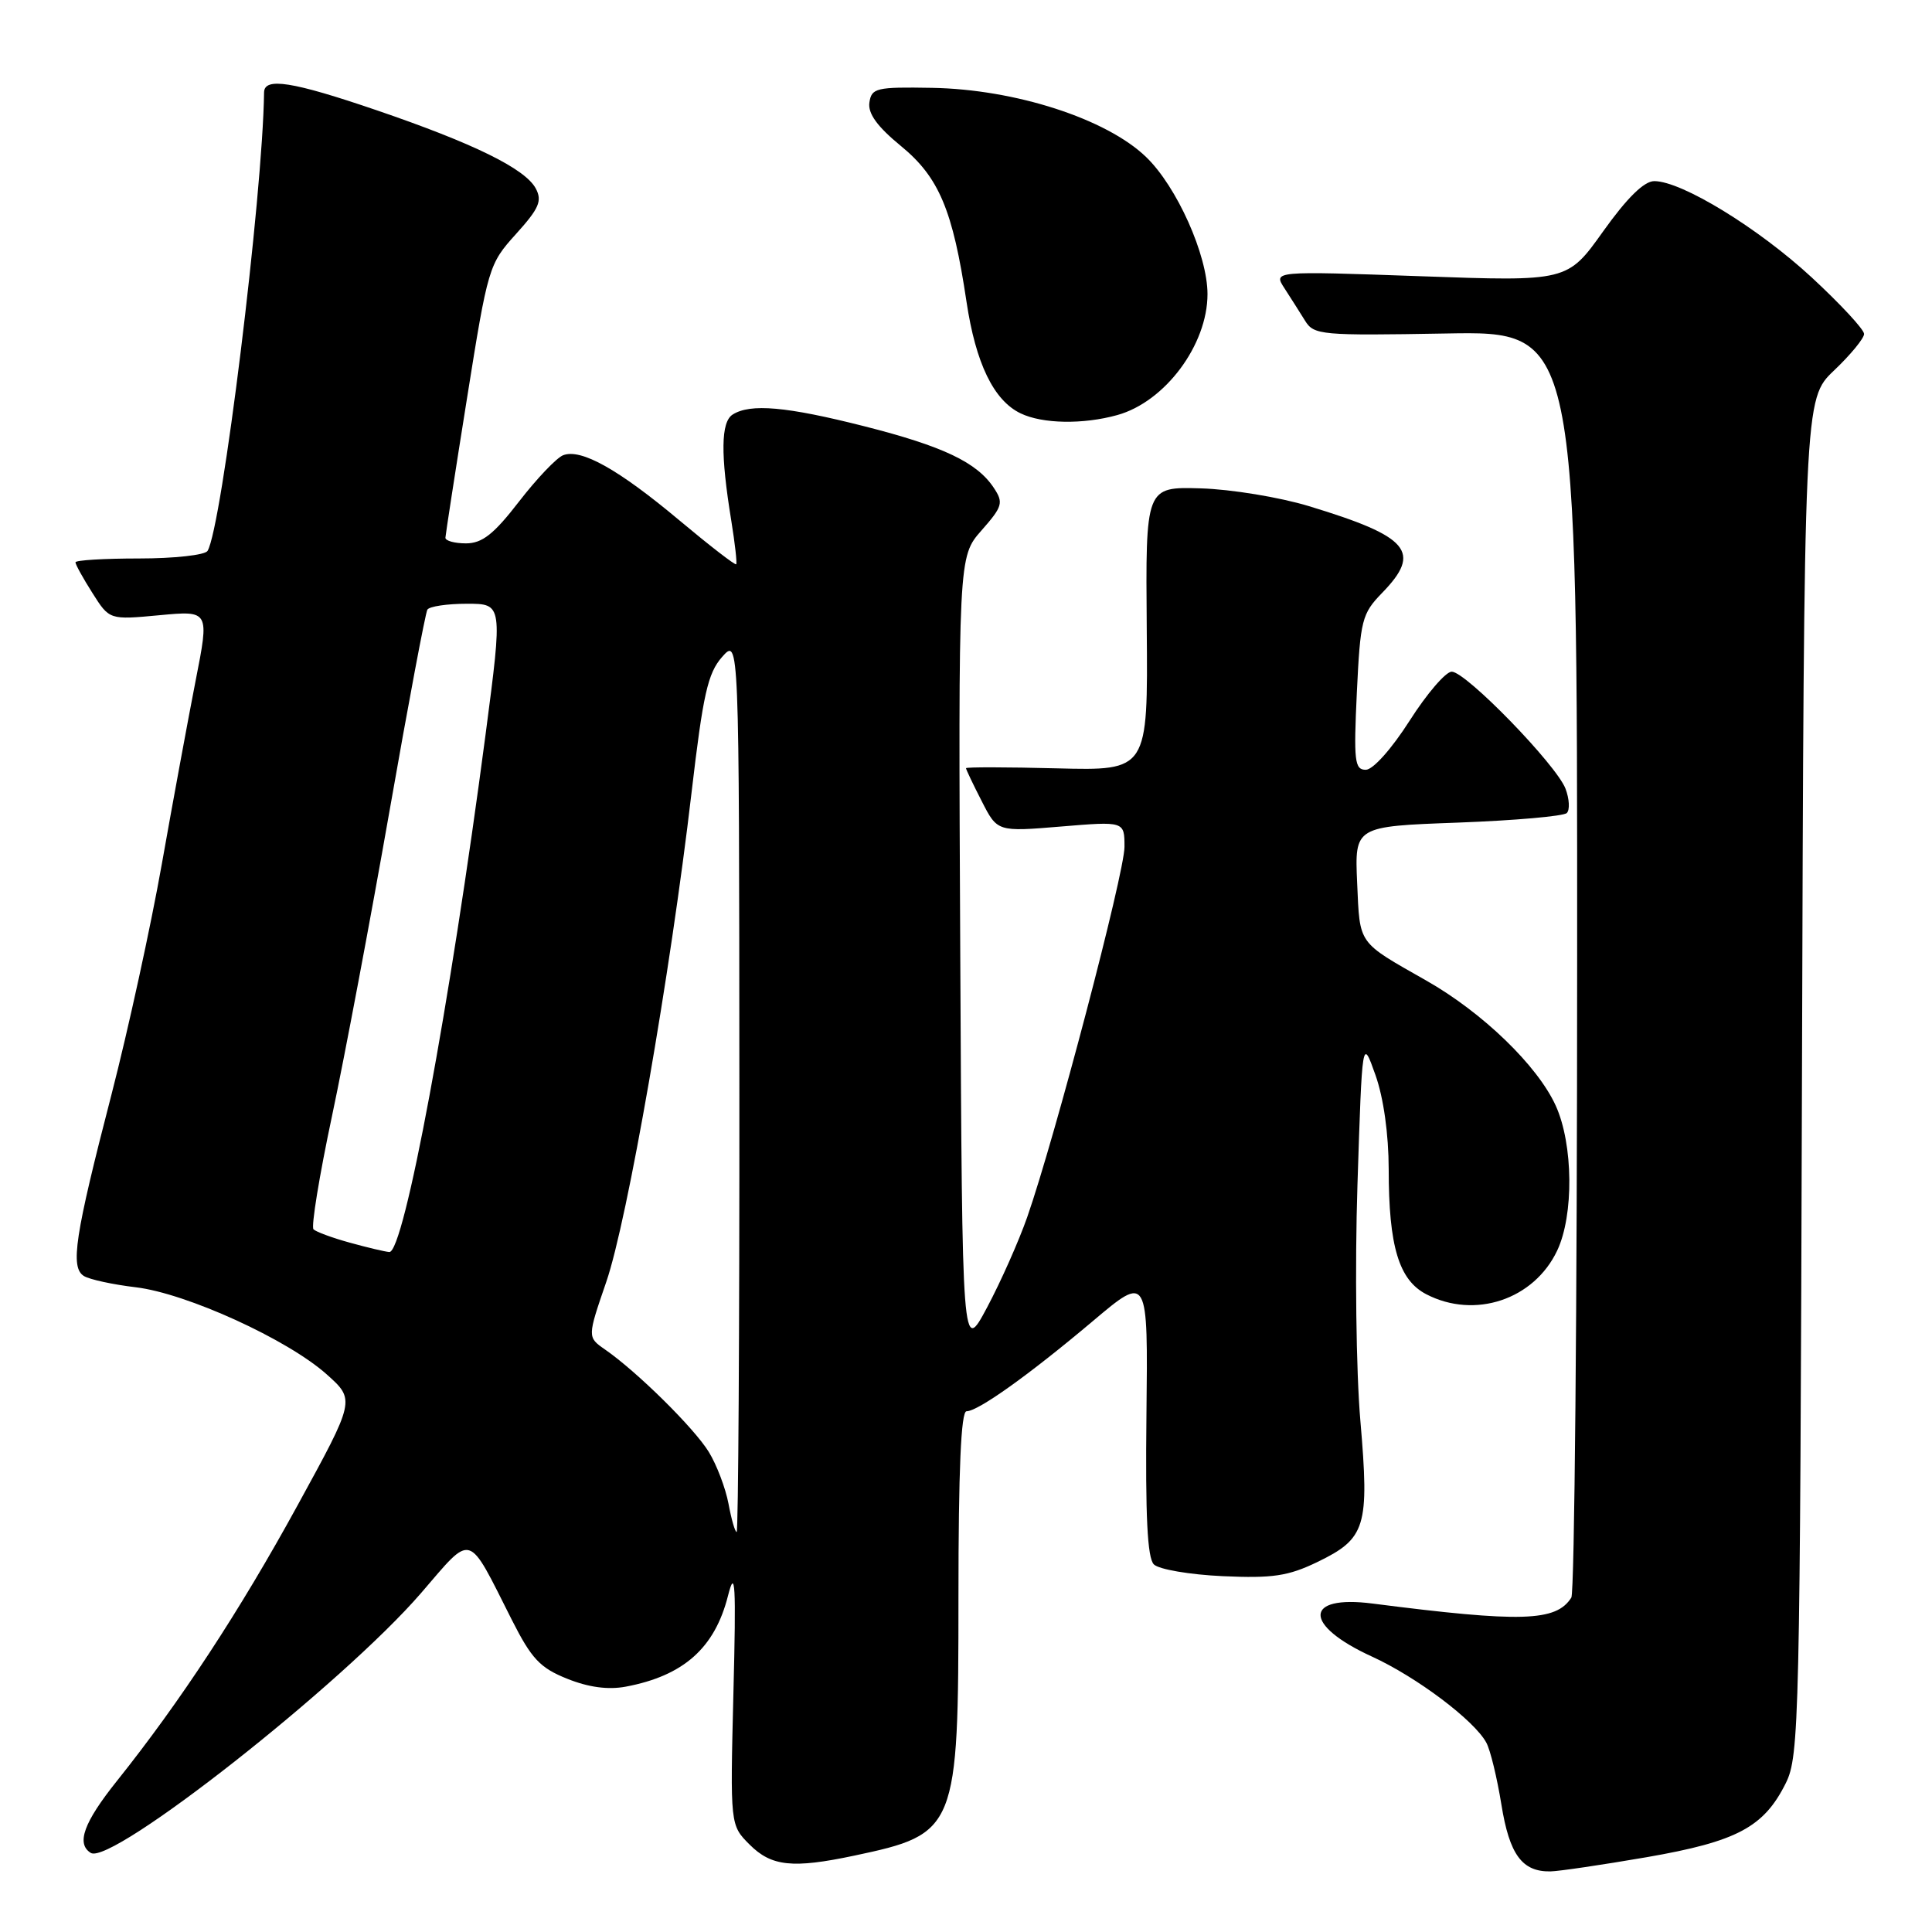 <?xml version="1.0" encoding="UTF-8" standalone="no"?>
<!DOCTYPE svg PUBLIC "-//W3C//DTD SVG 1.1//EN" "http://www.w3.org/Graphics/SVG/1.1/DTD/svg11.dtd" >
<svg xmlns="http://www.w3.org/2000/svg" xmlns:xlink="http://www.w3.org/1999/xlink" version="1.1" viewBox="0 0 256 256">
 <g >
 <path fill="currentColor"
d=" M 218.18 246.09 C 230.16 244.01 233.72 242.12 236.63 236.27 C 238.41 232.68 238.51 228.16 238.77 142.69 C 239.04 52.88 239.04 52.88 243.02 49.09 C 245.21 47.01 247.00 44.83 247.00 44.25 C 247.00 43.66 243.88 40.30 240.07 36.77 C 232.99 30.22 222.83 24.00 219.20 24.00 C 217.85 24.00 215.60 26.21 212.43 30.65 C 207.69 37.30 207.69 37.30 188.20 36.60 C 168.71 35.91 168.71 35.91 170.20 38.20 C 171.02 39.47 172.25 41.40 172.93 42.50 C 174.10 44.40 175.06 44.48 191.58 44.19 C 209.00 43.87 209.00 43.87 208.98 127.19 C 208.98 173.01 208.63 211.03 208.21 211.69 C 206.19 214.87 201.63 215.01 181.88 212.48 C 172.73 211.30 172.66 215.33 181.78 219.50 C 187.73 222.22 195.38 227.98 196.95 230.92 C 197.48 231.89 198.37 235.58 198.94 239.10 C 200.01 245.75 201.68 248.03 205.44 247.97 C 206.57 247.95 212.31 247.10 218.18 246.09 Z  M 113.20 245.88 C 126.79 243.00 127.00 242.48 127.00 211.55 C 127.00 194.78 127.34 187.00 128.07 187.00 C 129.60 187.00 136.34 182.19 144.81 175.05 C 152.12 168.88 152.12 168.88 151.91 187.49 C 151.76 200.85 152.03 206.43 152.89 207.29 C 153.55 207.95 157.65 208.65 162.01 208.85 C 168.64 209.15 170.69 208.84 174.55 206.98 C 180.99 203.86 181.46 202.33 180.26 188.30 C 179.69 181.74 179.52 167.85 179.87 157.00 C 180.50 137.50 180.50 137.50 182.25 142.43 C 183.33 145.46 184.00 150.27 184.01 154.93 C 184.01 165.15 185.36 169.62 189.00 171.50 C 195.42 174.82 203.25 172.21 206.33 165.72 C 208.56 161.02 208.47 151.62 206.14 146.50 C 203.72 141.19 196.44 134.16 188.99 129.93 C 179.82 124.72 180.20 125.26 179.83 117.00 C 179.50 109.50 179.50 109.50 193.17 109.00 C 200.69 108.72 207.19 108.15 207.61 107.73 C 208.03 107.31 207.95 105.86 207.44 104.51 C 206.22 101.33 194.24 89.00 192.36 89.00 C 191.57 89.00 189.06 91.92 186.78 95.50 C 184.39 99.24 181.93 102.00 180.97 102.00 C 179.49 102.00 179.36 100.84 179.79 91.75 C 180.25 82.13 180.46 81.32 183.14 78.56 C 188.44 73.11 186.75 71.11 173.45 67.07 C 169.58 65.89 163.12 64.83 159.10 64.71 C 151.79 64.50 151.79 64.50 151.95 83.31 C 152.11 102.12 152.11 102.12 140.05 101.81 C 133.42 101.64 128.00 101.63 128.00 101.79 C 128.00 101.95 128.93 103.91 130.08 106.15 C 132.15 110.22 132.15 110.22 140.58 109.52 C 149.00 108.82 149.00 108.82 149.00 112.22 C 149.00 115.69 139.78 150.77 136.11 161.28 C 135.00 164.45 132.61 169.83 130.80 173.23 C 127.50 179.42 127.50 179.42 127.24 126.60 C 126.98 73.78 126.98 73.78 130.05 70.29 C 132.85 67.11 132.99 66.61 131.69 64.65 C 129.45 61.26 124.97 59.13 114.48 56.47 C 104.23 53.87 99.43 53.44 97.08 54.93 C 95.52 55.92 95.46 60.18 96.90 69.00 C 97.39 72.03 97.68 74.62 97.55 74.77 C 97.41 74.92 94.01 72.29 90.01 68.94 C 81.94 62.18 76.99 59.41 74.62 60.32 C 73.76 60.65 71.13 63.41 68.78 66.45 C 65.43 70.79 63.90 71.99 61.75 72.00 C 60.24 72.00 59.01 71.66 59.02 71.25 C 59.04 70.84 60.32 62.53 61.88 52.78 C 64.65 35.40 64.77 34.99 68.37 31.01 C 71.43 27.62 71.87 26.62 70.99 24.97 C 69.58 22.35 62.79 19.01 49.91 14.61 C 38.72 10.79 35.01 10.21 34.99 12.25 C 34.82 25.91 29.40 69.93 27.50 73.00 C 27.16 73.55 23.08 74.00 18.44 74.00 C 13.80 74.00 10.00 74.23 10.00 74.51 C 10.00 74.80 11.01 76.63 12.25 78.58 C 14.50 82.14 14.50 82.14 21.12 81.52 C 27.75 80.90 27.75 80.90 25.92 90.20 C 24.92 95.32 22.90 106.25 21.44 114.50 C 19.98 122.75 16.98 136.47 14.78 145.00 C 9.91 163.80 9.28 167.94 11.12 169.08 C 11.87 169.54 14.96 170.21 17.99 170.57 C 24.71 171.37 38.11 177.48 43.29 182.11 C 47.08 185.50 47.08 185.50 39.41 199.50 C 31.78 213.44 23.86 225.52 15.48 236.00 C 11.10 241.48 10.07 244.31 12.03 245.52 C 14.77 247.21 45.44 223.08 55.80 211.08 C 62.70 203.08 61.86 202.83 67.81 214.62 C 70.43 219.80 71.55 221.00 75.15 222.44 C 77.98 223.58 80.58 223.93 82.92 223.49 C 90.57 222.05 94.71 218.38 96.46 211.46 C 97.42 207.67 97.55 209.82 97.18 224.38 C 96.75 241.84 96.75 241.84 99.33 244.42 C 102.22 247.31 105.03 247.61 113.20 245.88 Z  M 148.04 55.00 C 154.37 53.25 160.00 45.70 160.00 38.97 C 160.00 33.80 155.93 24.71 151.86 20.80 C 146.60 15.73 134.51 11.83 123.50 11.64 C 116.10 11.51 115.48 11.66 115.20 13.59 C 114.99 15.05 116.25 16.78 119.37 19.34 C 124.42 23.48 126.25 27.81 128.07 40.00 C 129.29 48.14 131.67 53.06 135.23 54.77 C 138.13 56.17 143.51 56.26 148.04 55.00 Z  M 96.53 199.25 C 96.14 197.19 94.97 194.10 93.92 192.39 C 91.98 189.23 84.40 181.74 80.16 178.81 C 77.82 177.18 77.82 177.18 80.34 169.84 C 83.13 161.73 88.83 129.03 91.63 105.05 C 93.16 91.99 93.78 89.21 95.68 87.05 C 97.94 84.50 97.94 84.50 97.97 143.75 C 97.99 176.34 97.83 203.00 97.61 203.00 C 97.40 203.00 96.91 201.31 96.53 199.25 Z  M 46.32 164.65 C 44.02 164.02 41.87 163.22 41.54 162.89 C 41.21 162.55 42.31 155.80 43.99 147.89 C 45.67 139.97 49.09 121.82 51.60 107.53 C 54.10 93.25 56.37 81.22 56.63 80.78 C 56.90 80.35 59.25 80.00 61.87 80.00 C 66.61 80.00 66.61 80.00 64.35 97.25 C 59.62 133.24 53.51 166.08 51.58 165.90 C 50.99 165.85 48.62 165.29 46.32 164.65 Z "/>
</g>
</svg>